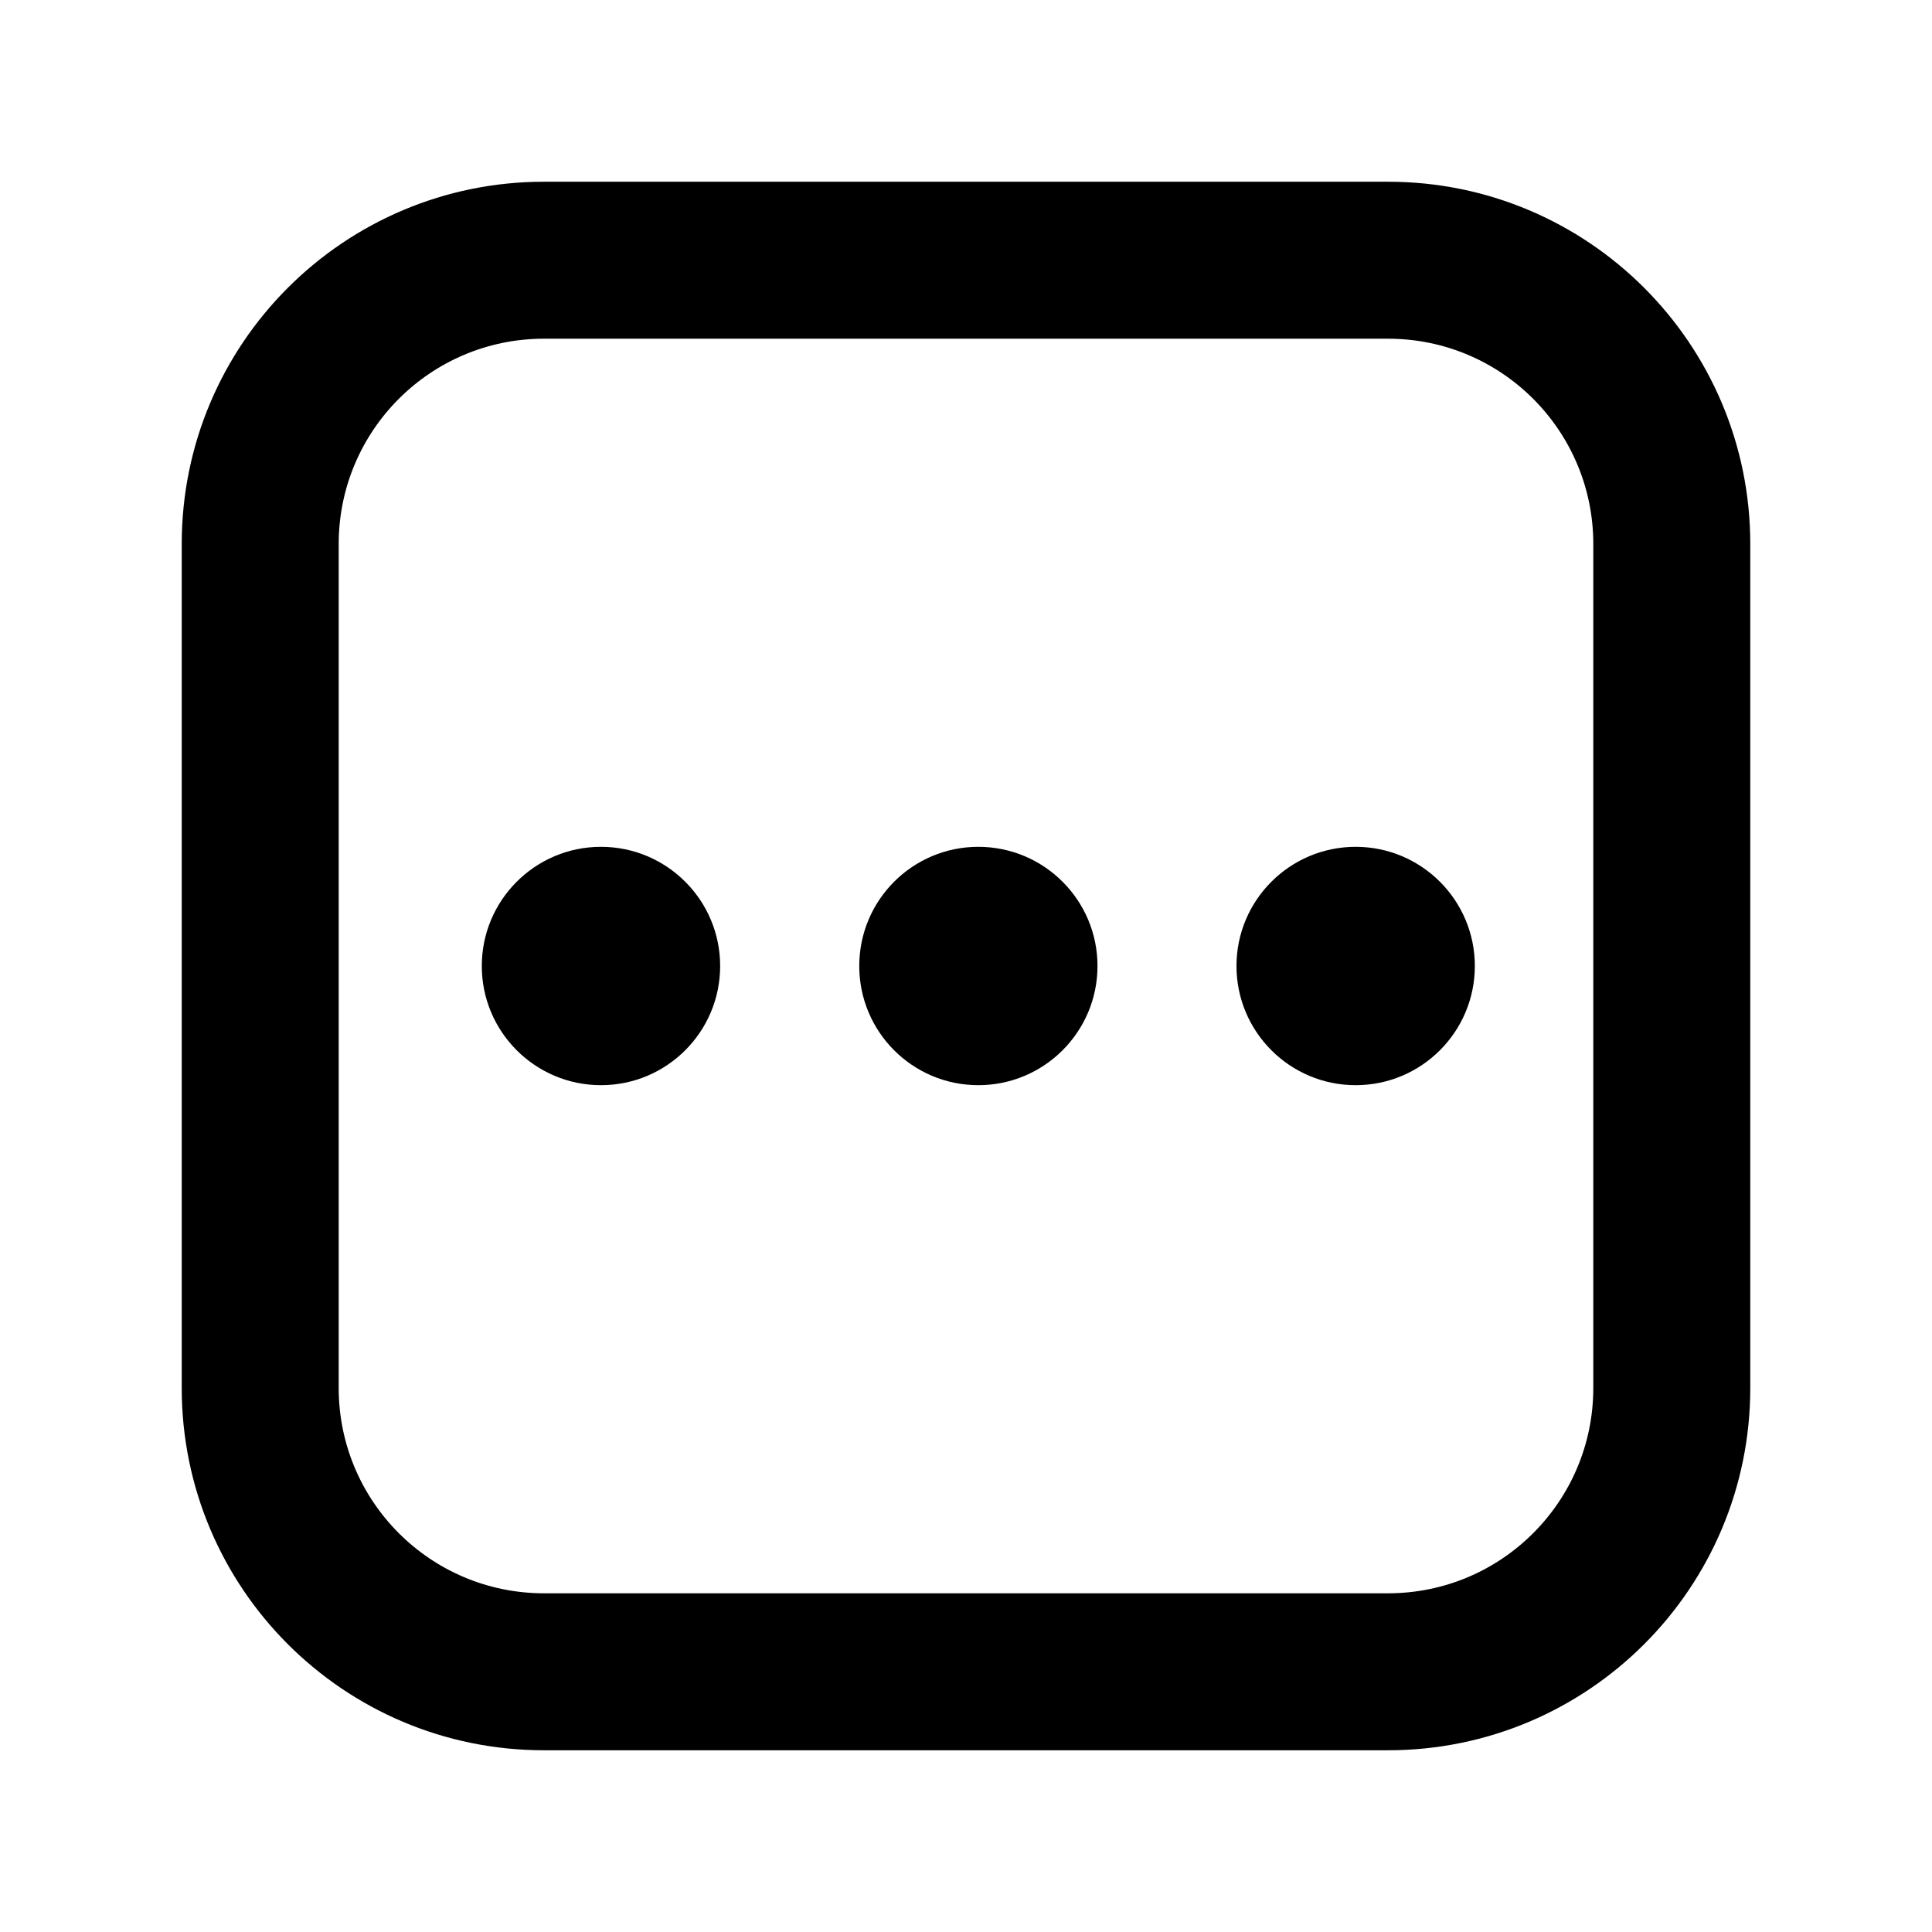 <svg width="16" height="16" viewBox="0 0 16 16" fill="none" xmlns="http://www.w3.org/2000/svg">
<path d="M8.102 8.987C8.647 8.987 9.089 8.545 9.089 8C9.089 7.455 8.647 7.013 8.102 7.013C7.557 7.013 7.116 7.455 7.116 8C7.116 8.545 7.557 8.987 8.102 8.987Z" fill="black"/>
<path d="M12.214 8C12.214 8.545 11.772 8.987 11.227 8.987C10.682 8.987 10.24 8.545 10.24 8C10.24 7.455 10.682 7.013 11.227 7.013C11.772 7.013 12.214 7.455 12.214 8Z" fill="black"/>
<path d="M4.977 8.987C5.522 8.987 5.964 8.545 5.964 8C5.964 7.455 5.522 7.013 4.977 7.013C4.432 7.013 3.99 7.455 3.99 8C3.99 8.545 4.432 8.987 4.977 8.987Z" fill="black"/>
<path fill-rule="evenodd" clip-rule="evenodd" d="M1.505 4.505C1.505 2.848 2.848 1.505 4.505 1.505H11.495C13.152 1.505 14.495 2.848 14.495 4.505V11.495C14.495 13.152 13.152 14.495 11.495 14.495H4.505C2.848 14.495 1.505 13.152 1.505 11.495V4.505ZM4.505 2.805H11.495C12.434 2.805 13.195 3.566 13.195 4.505V11.495C13.195 12.434 12.434 13.195 11.495 13.195H4.505C3.566 13.195 2.805 12.434 2.805 11.495V4.505C2.805 3.566 3.566 2.805 4.505 2.805Z" fill="black"/>
</svg>
